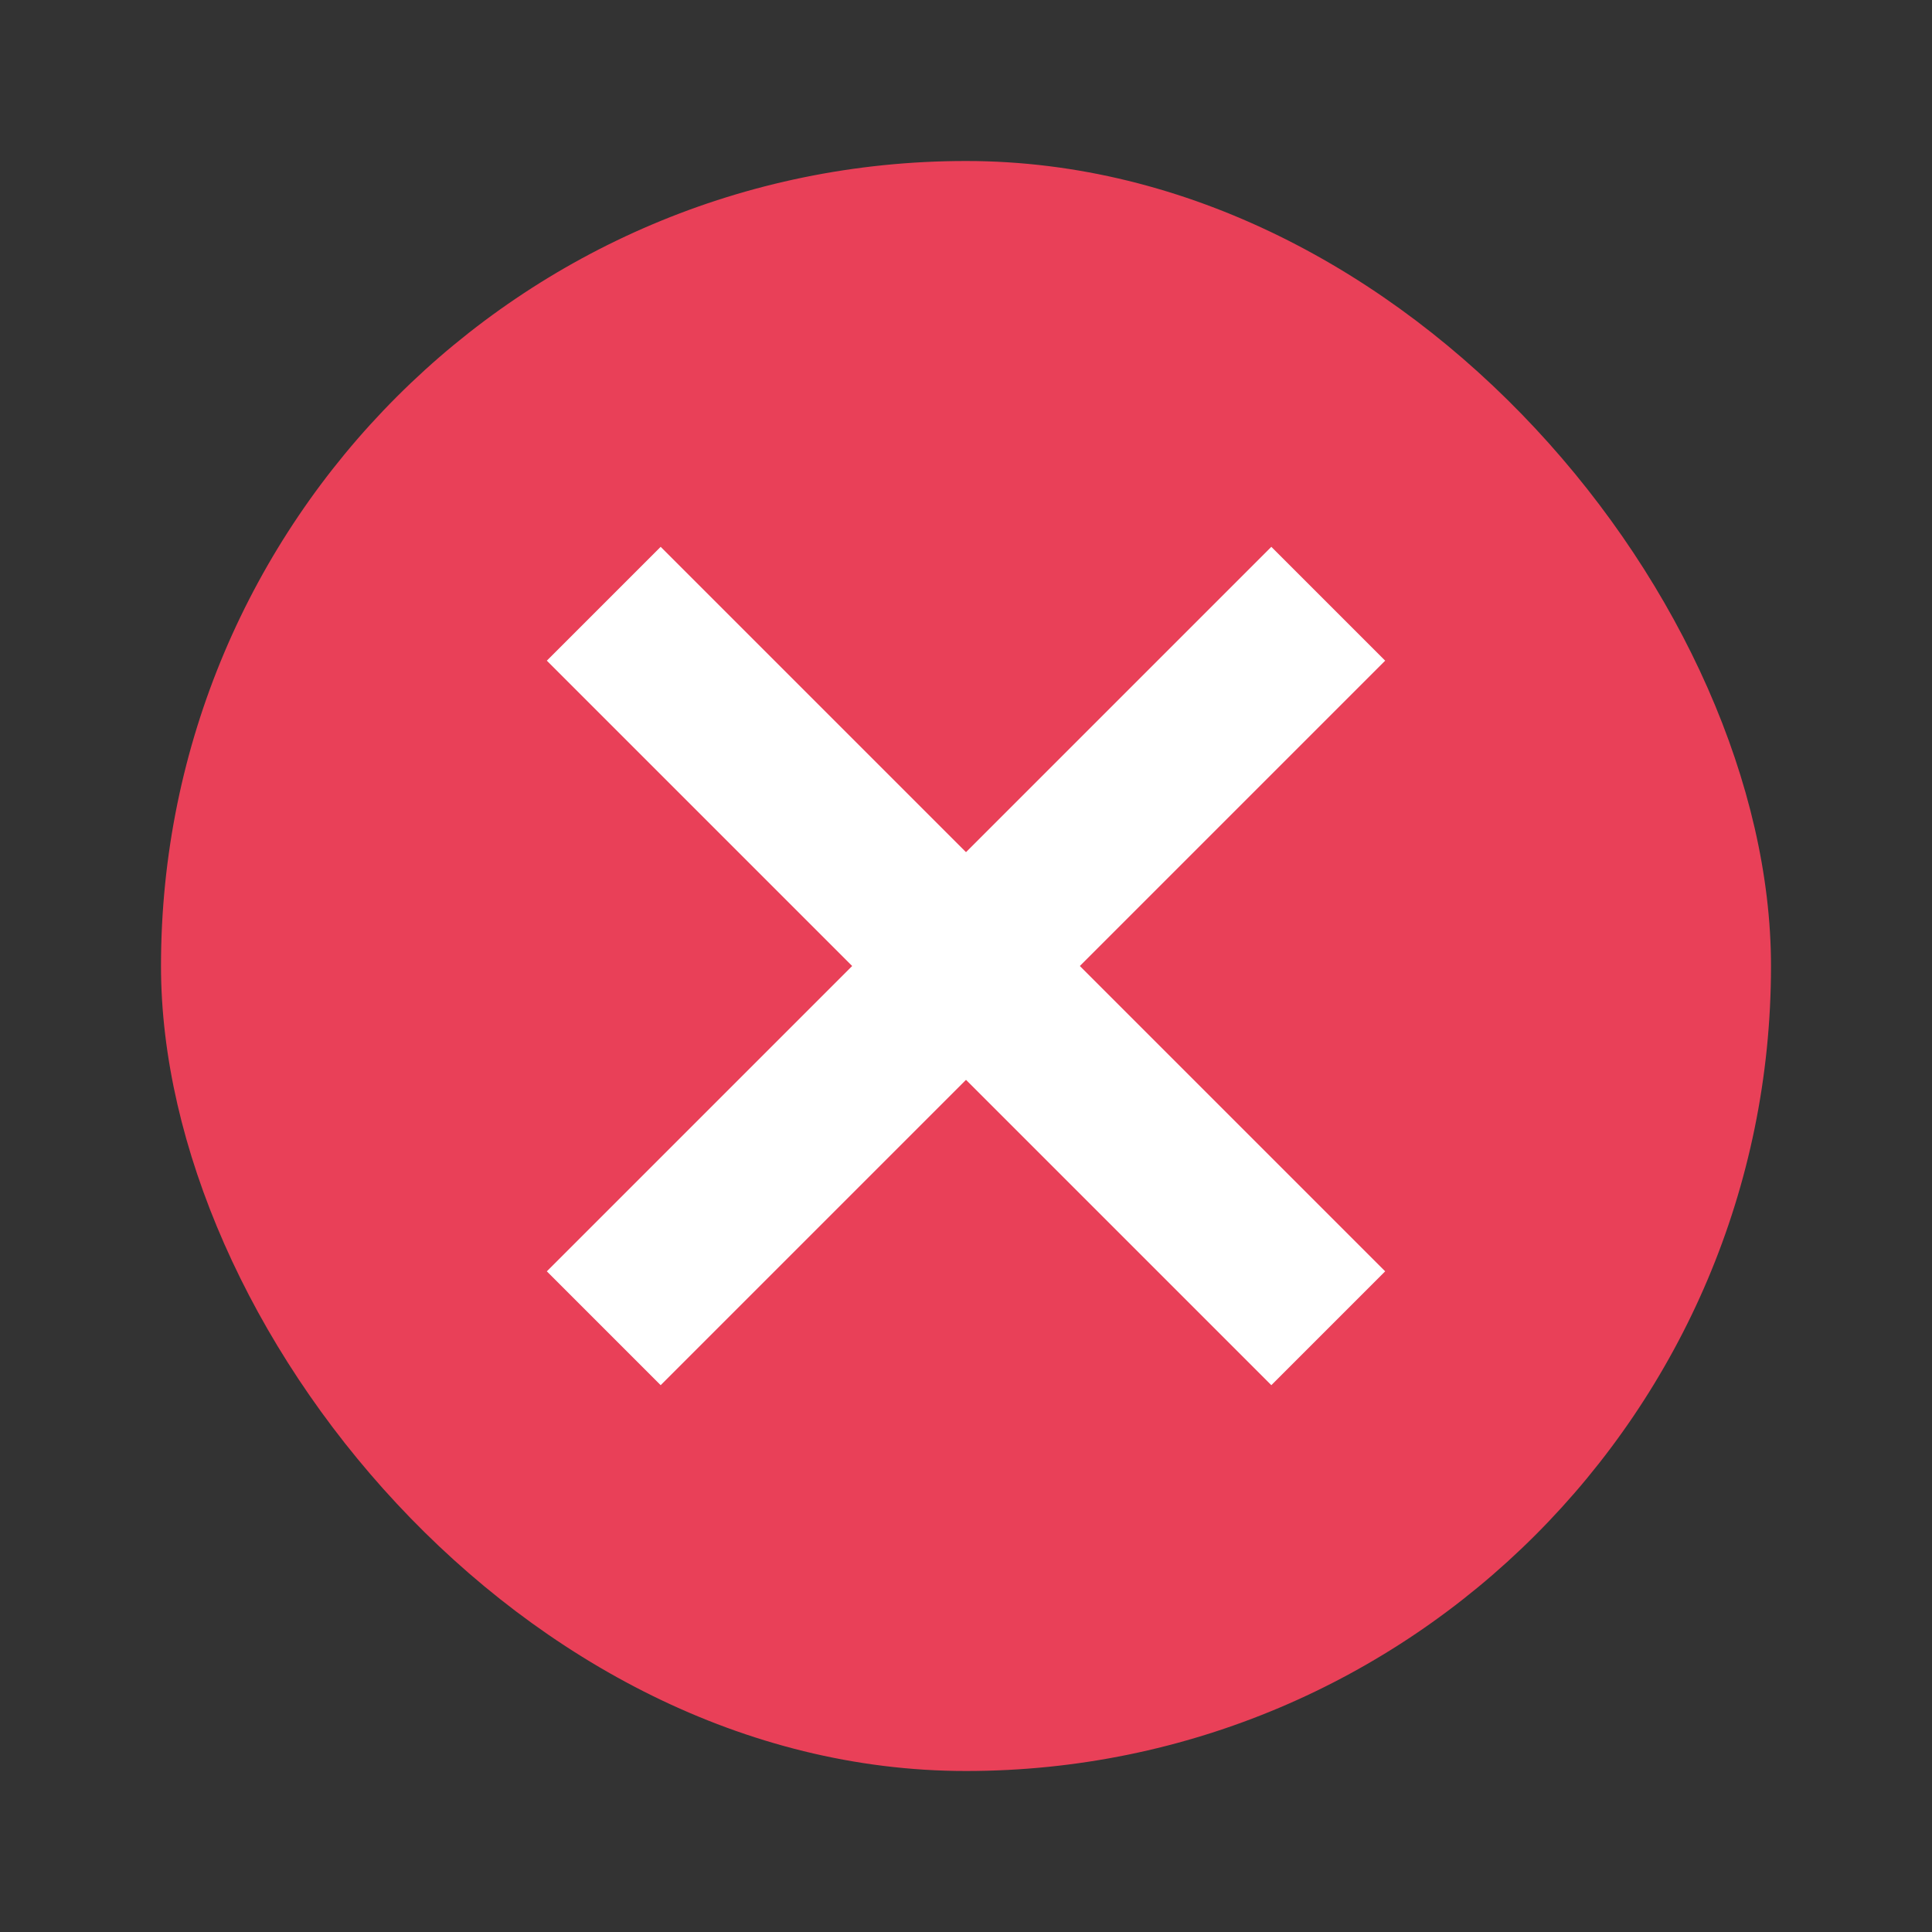<svg xmlns="http://www.w3.org/2000/svg" width="24" height="24" viewBox="0 0 24 24"><rect x="0" y="0" width="24" height="24" fill="#333333" stroke="none"/><defs><style>.a,.b{fill:#fff;}.b{opacity:0;}.c{fill:#e94058;}.d{fill:none;stroke:#fff;stroke-width:2px;}</style></defs><path class="a" d="M5.668,10.329,0,4.113,1.831,2.1,5.668,6.217,11.335,0l1.831,2.008Z" transform="translate(5.221 7.014)"/><path class="b" d="M0,0H24V24H0Z"/><g transform="translate(-2 2)"><rect class="c" width="20" height="20" rx="10" transform="translate(4)"/><line class="d" x2="9" y2="9" transform="translate(9.5 5.5)"/><line class="d" y1="9" x2="9" transform="translate(9.5 5.5)"/></g></svg>
